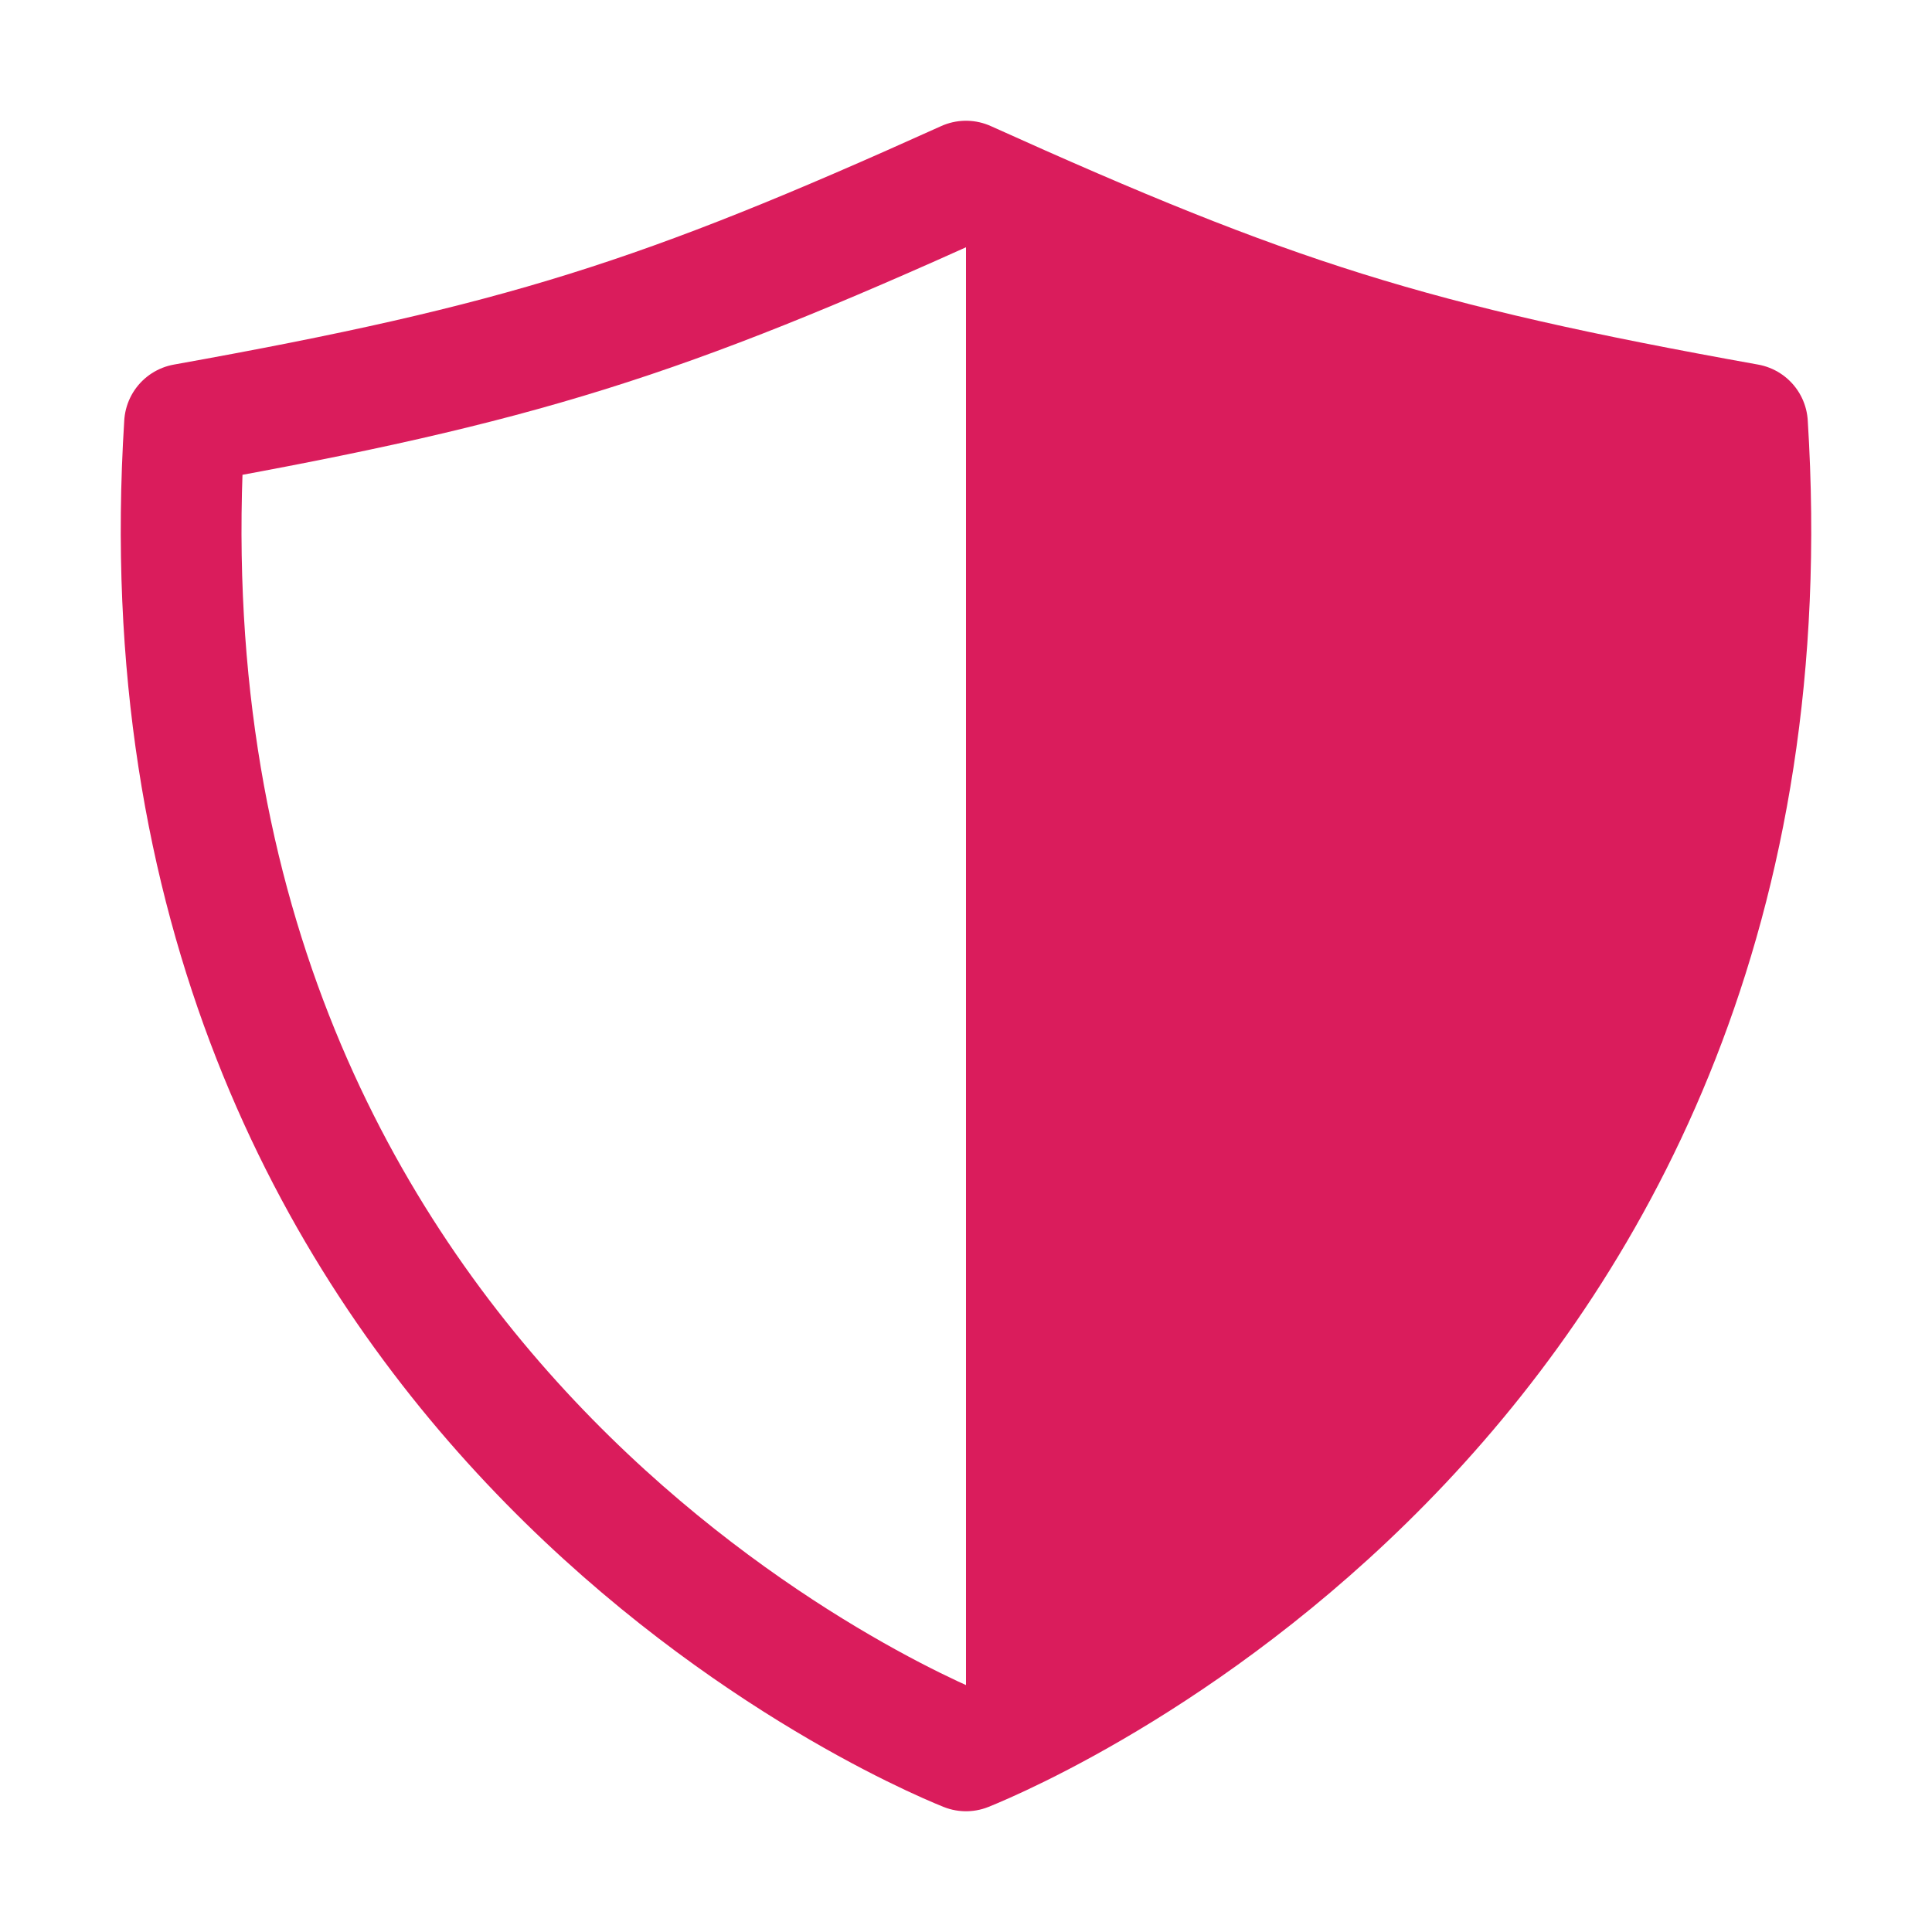 <svg width="512" height="512" viewBox="0 0 512 512" fill="none" xmlns="http://www.w3.org/2000/svg">
<path d="M48.9 112.37C138.32 96.33 175.29 84.45 256 48C336.71 84.45 373.68 96.33 463.1 112.37C479.3 369.13 271.42 457.79 256 464C240.58 457.79 32.7 369.13 48.9 112.37Z" stroke="#DA1C5C" stroke-width="32" stroke-linecap="round" stroke-linejoin="round"/>
<path d="M256 48C336.71 84.45 373.68 96.33 463.1 112.37C479.3 369.13 271.42 457.79 256 464V48Z" fill="#DA1C5C"/>
</svg>
